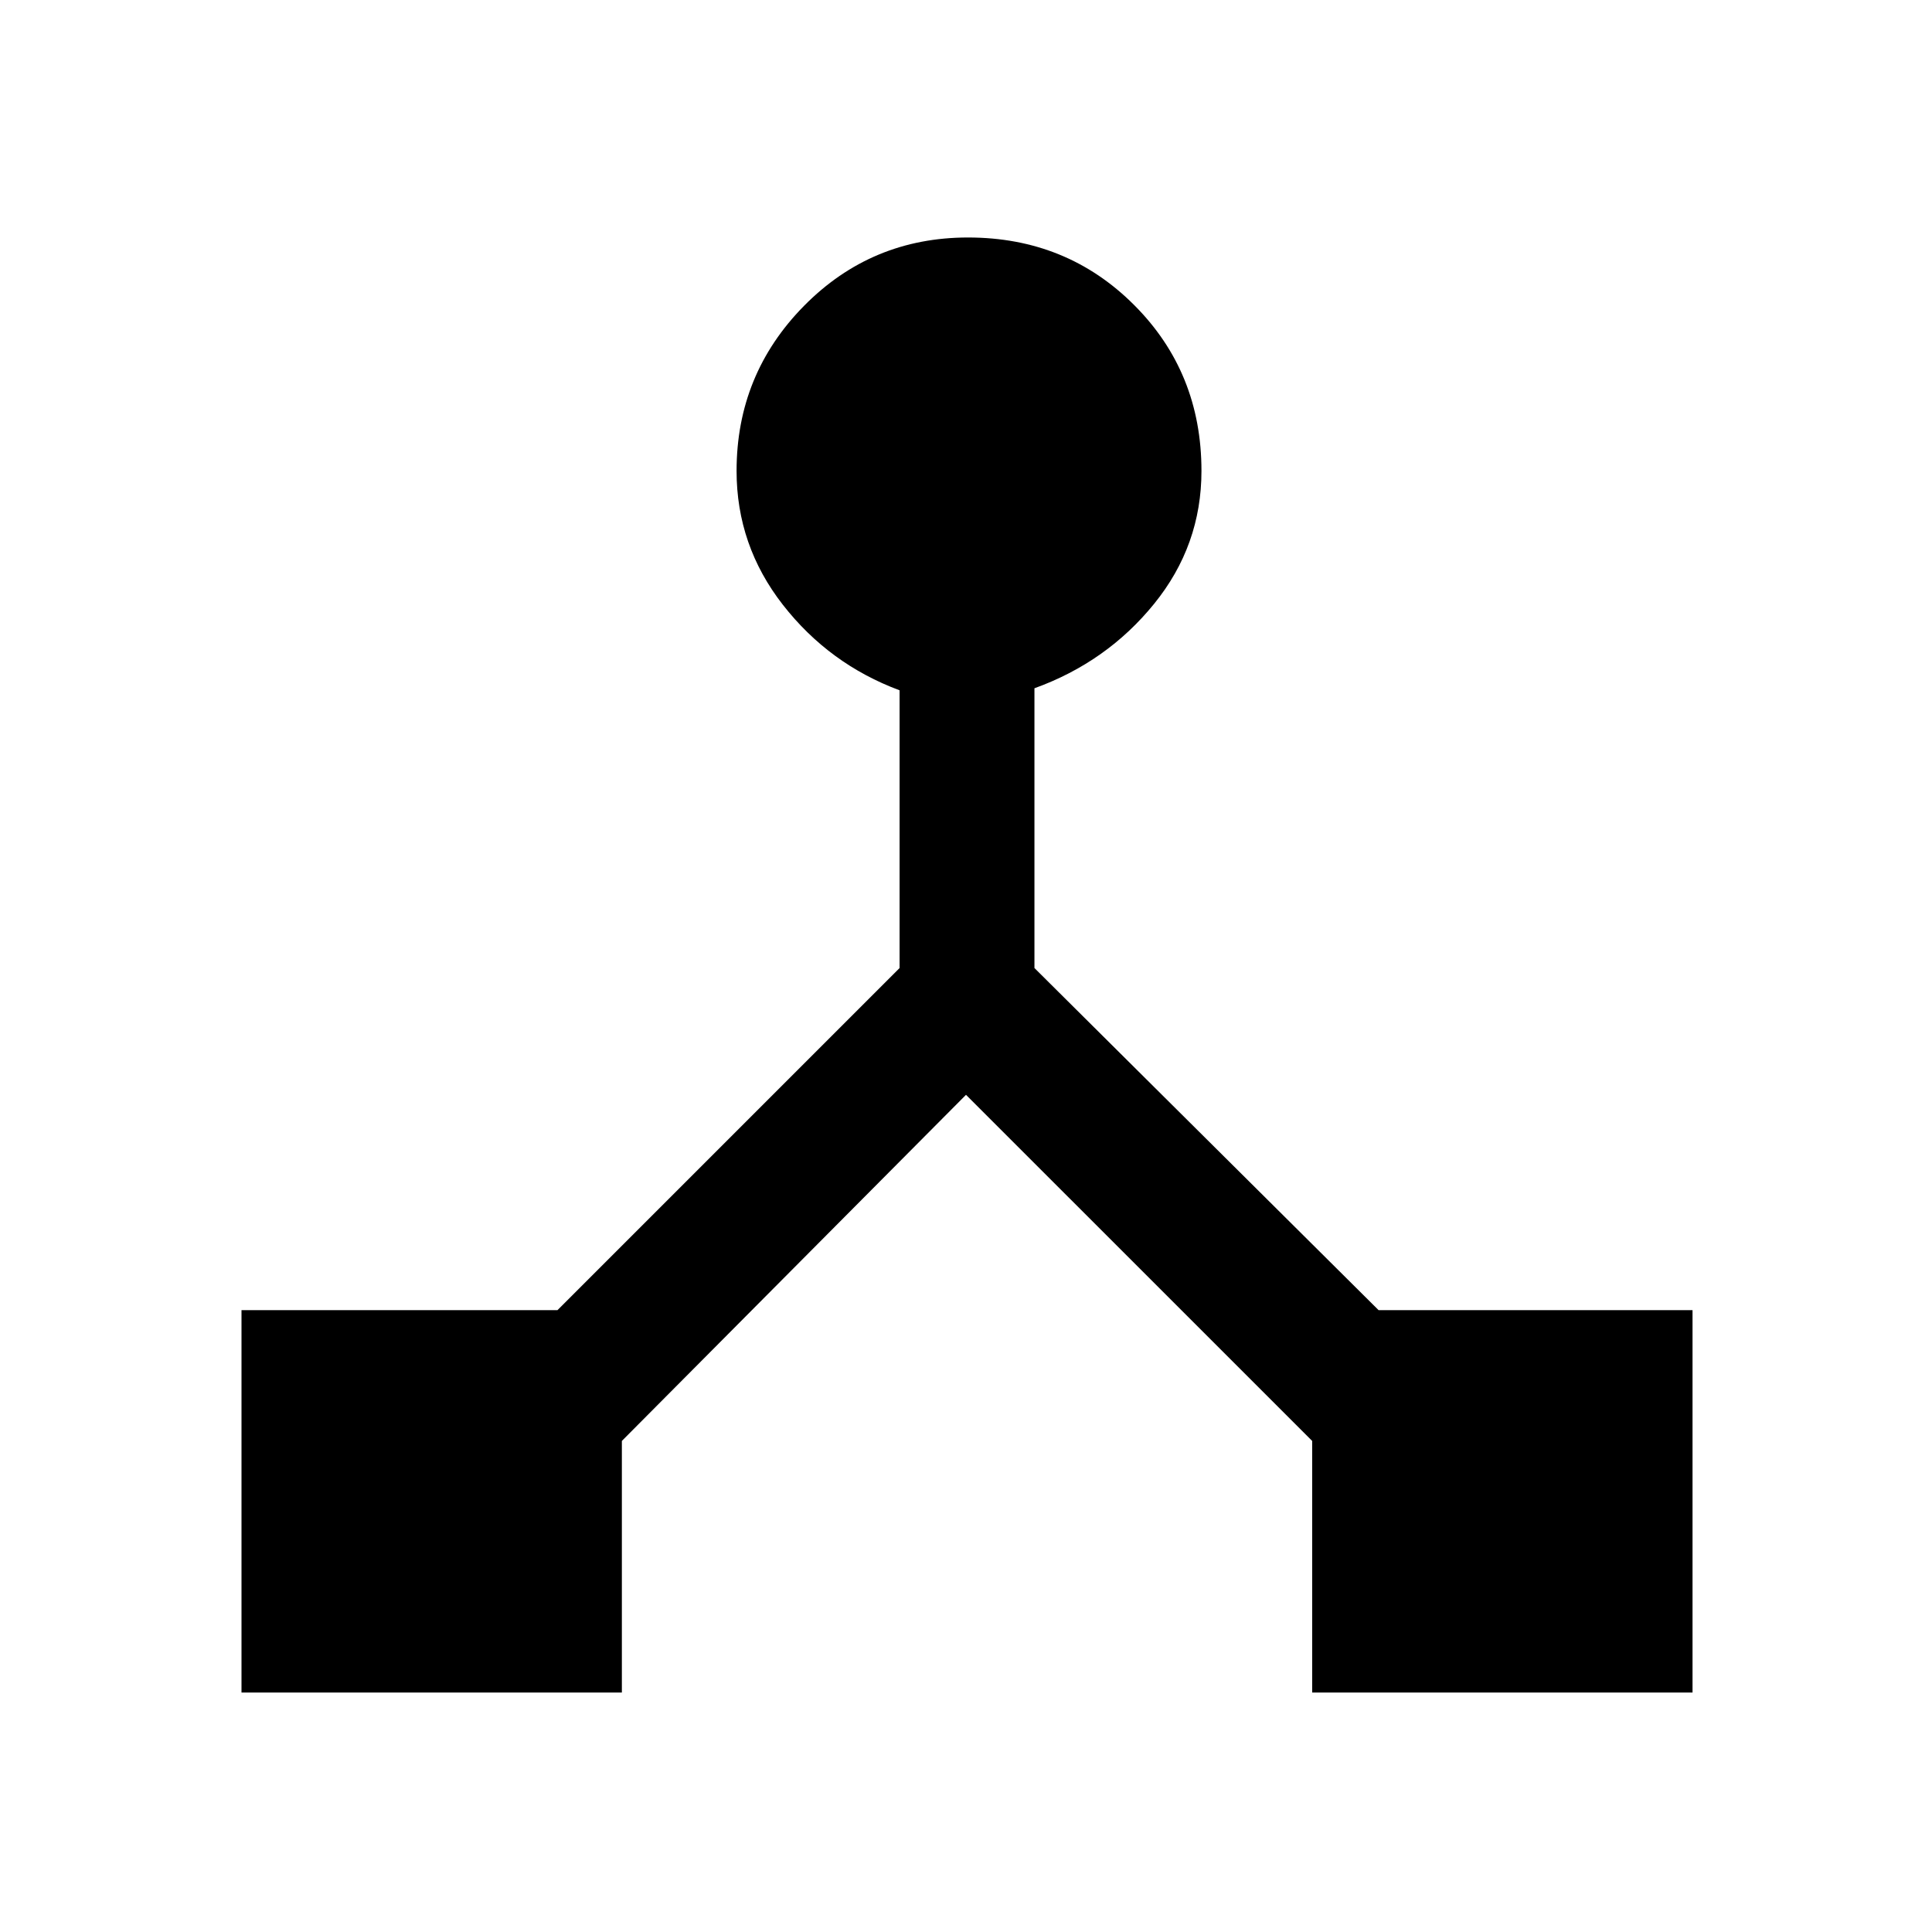 <svg xmlns="http://www.w3.org/2000/svg" height="40" width="40"><path d="M5 35.042v-7.917h6.542l7.083-7.083v-5.75q-1.458-.542-2.417-1.771-.958-1.229-.958-2.771 0-2 1.396-3.417 1.396-1.416 3.396-1.416 2.041 0 3.437 1.396 1.396 1.395 1.396 3.437 0 1.542-.979 2.75t-2.479 1.75v5.792l7.125 7.083h6.5v7.917h-7.875v-5.209L20 22.667l-7.125 7.166v5.209Z"/></svg>